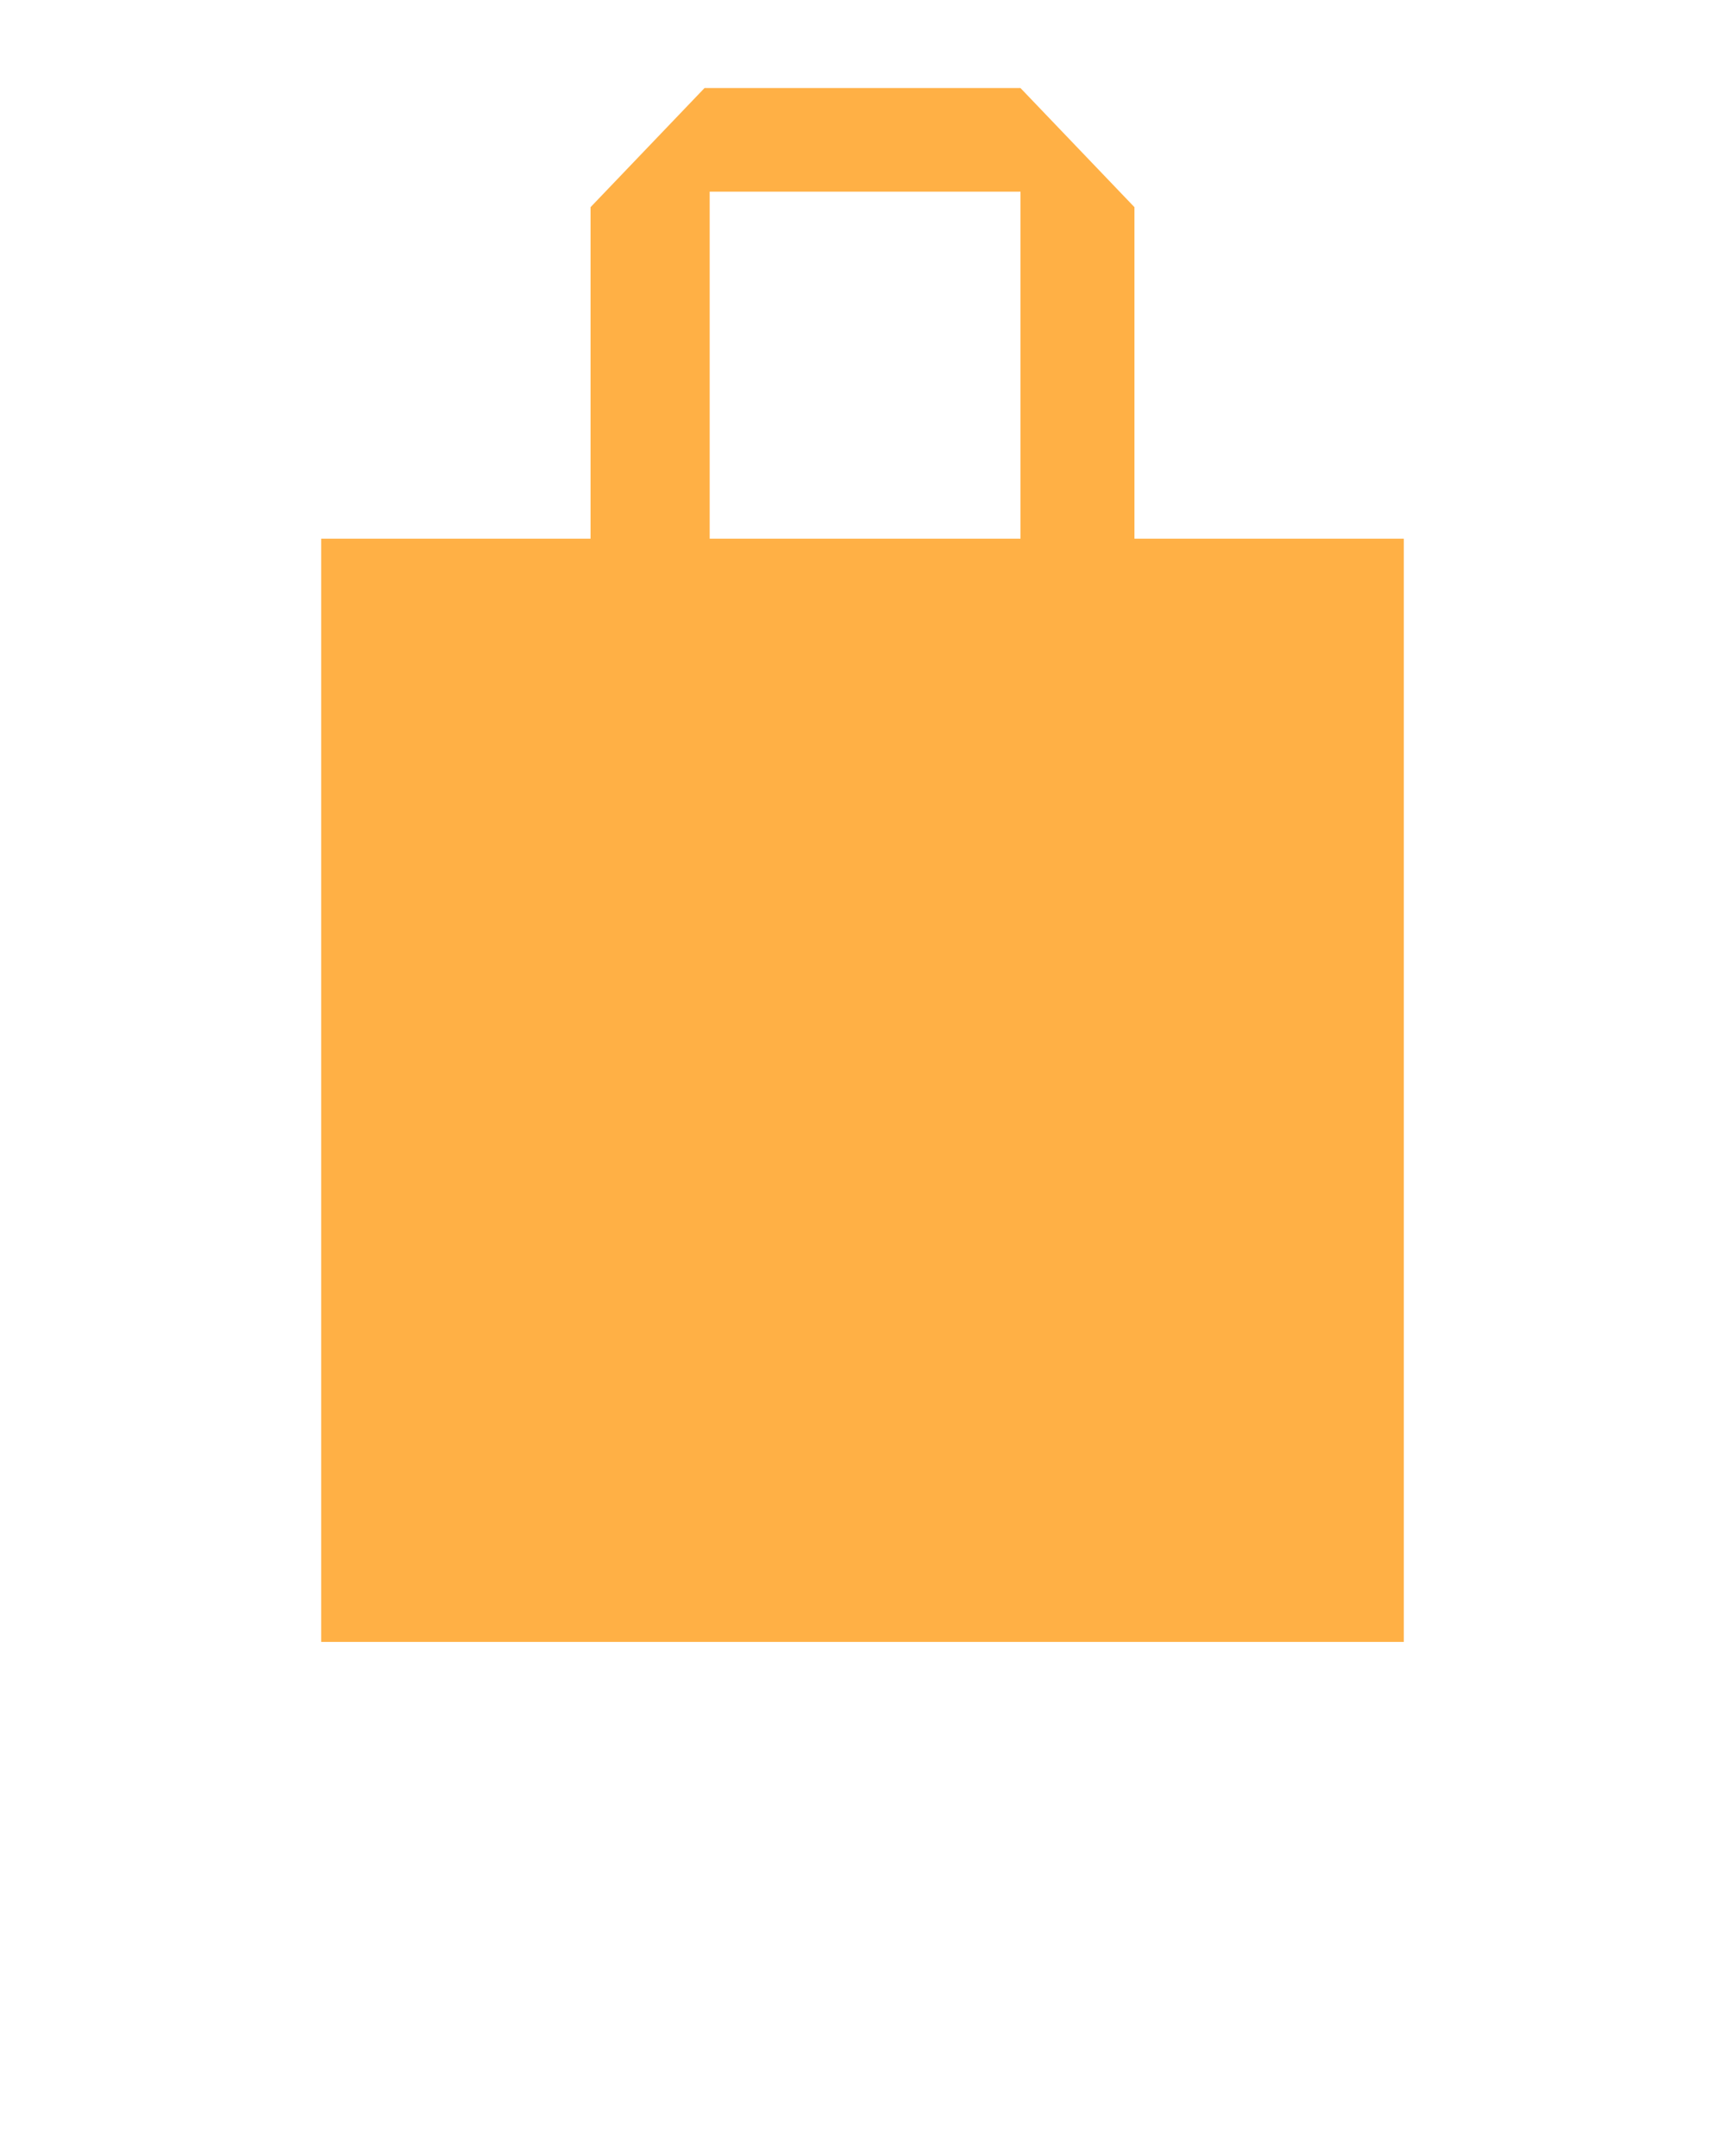 <svg xmlns="http://www.w3.org/2000/svg" xmlns:xlink="http://www.w3.org/1999/xlink" xml:space="preserve" version="1.1" style="shape-rendering:geometricPrecision;text-rendering:geometricPrecision;image-rendering:optimizeQuality;" viewBox="0 0 333 416.25" x="0px" y="0px" fill-rule="evenodd" clip-rule="evenodd"><defs><style type="text/css">

    .fil0 {fill:black}

  </style></defs><g><path fill="#FFB045" d="M62 104l52 0 0 -64 22 -23 61 0 22 23 0 64 52 0 0 213 -209 0 0 -213zm75 0l60 0 0 -67 -60 0 0 67z"/></g></svg>
